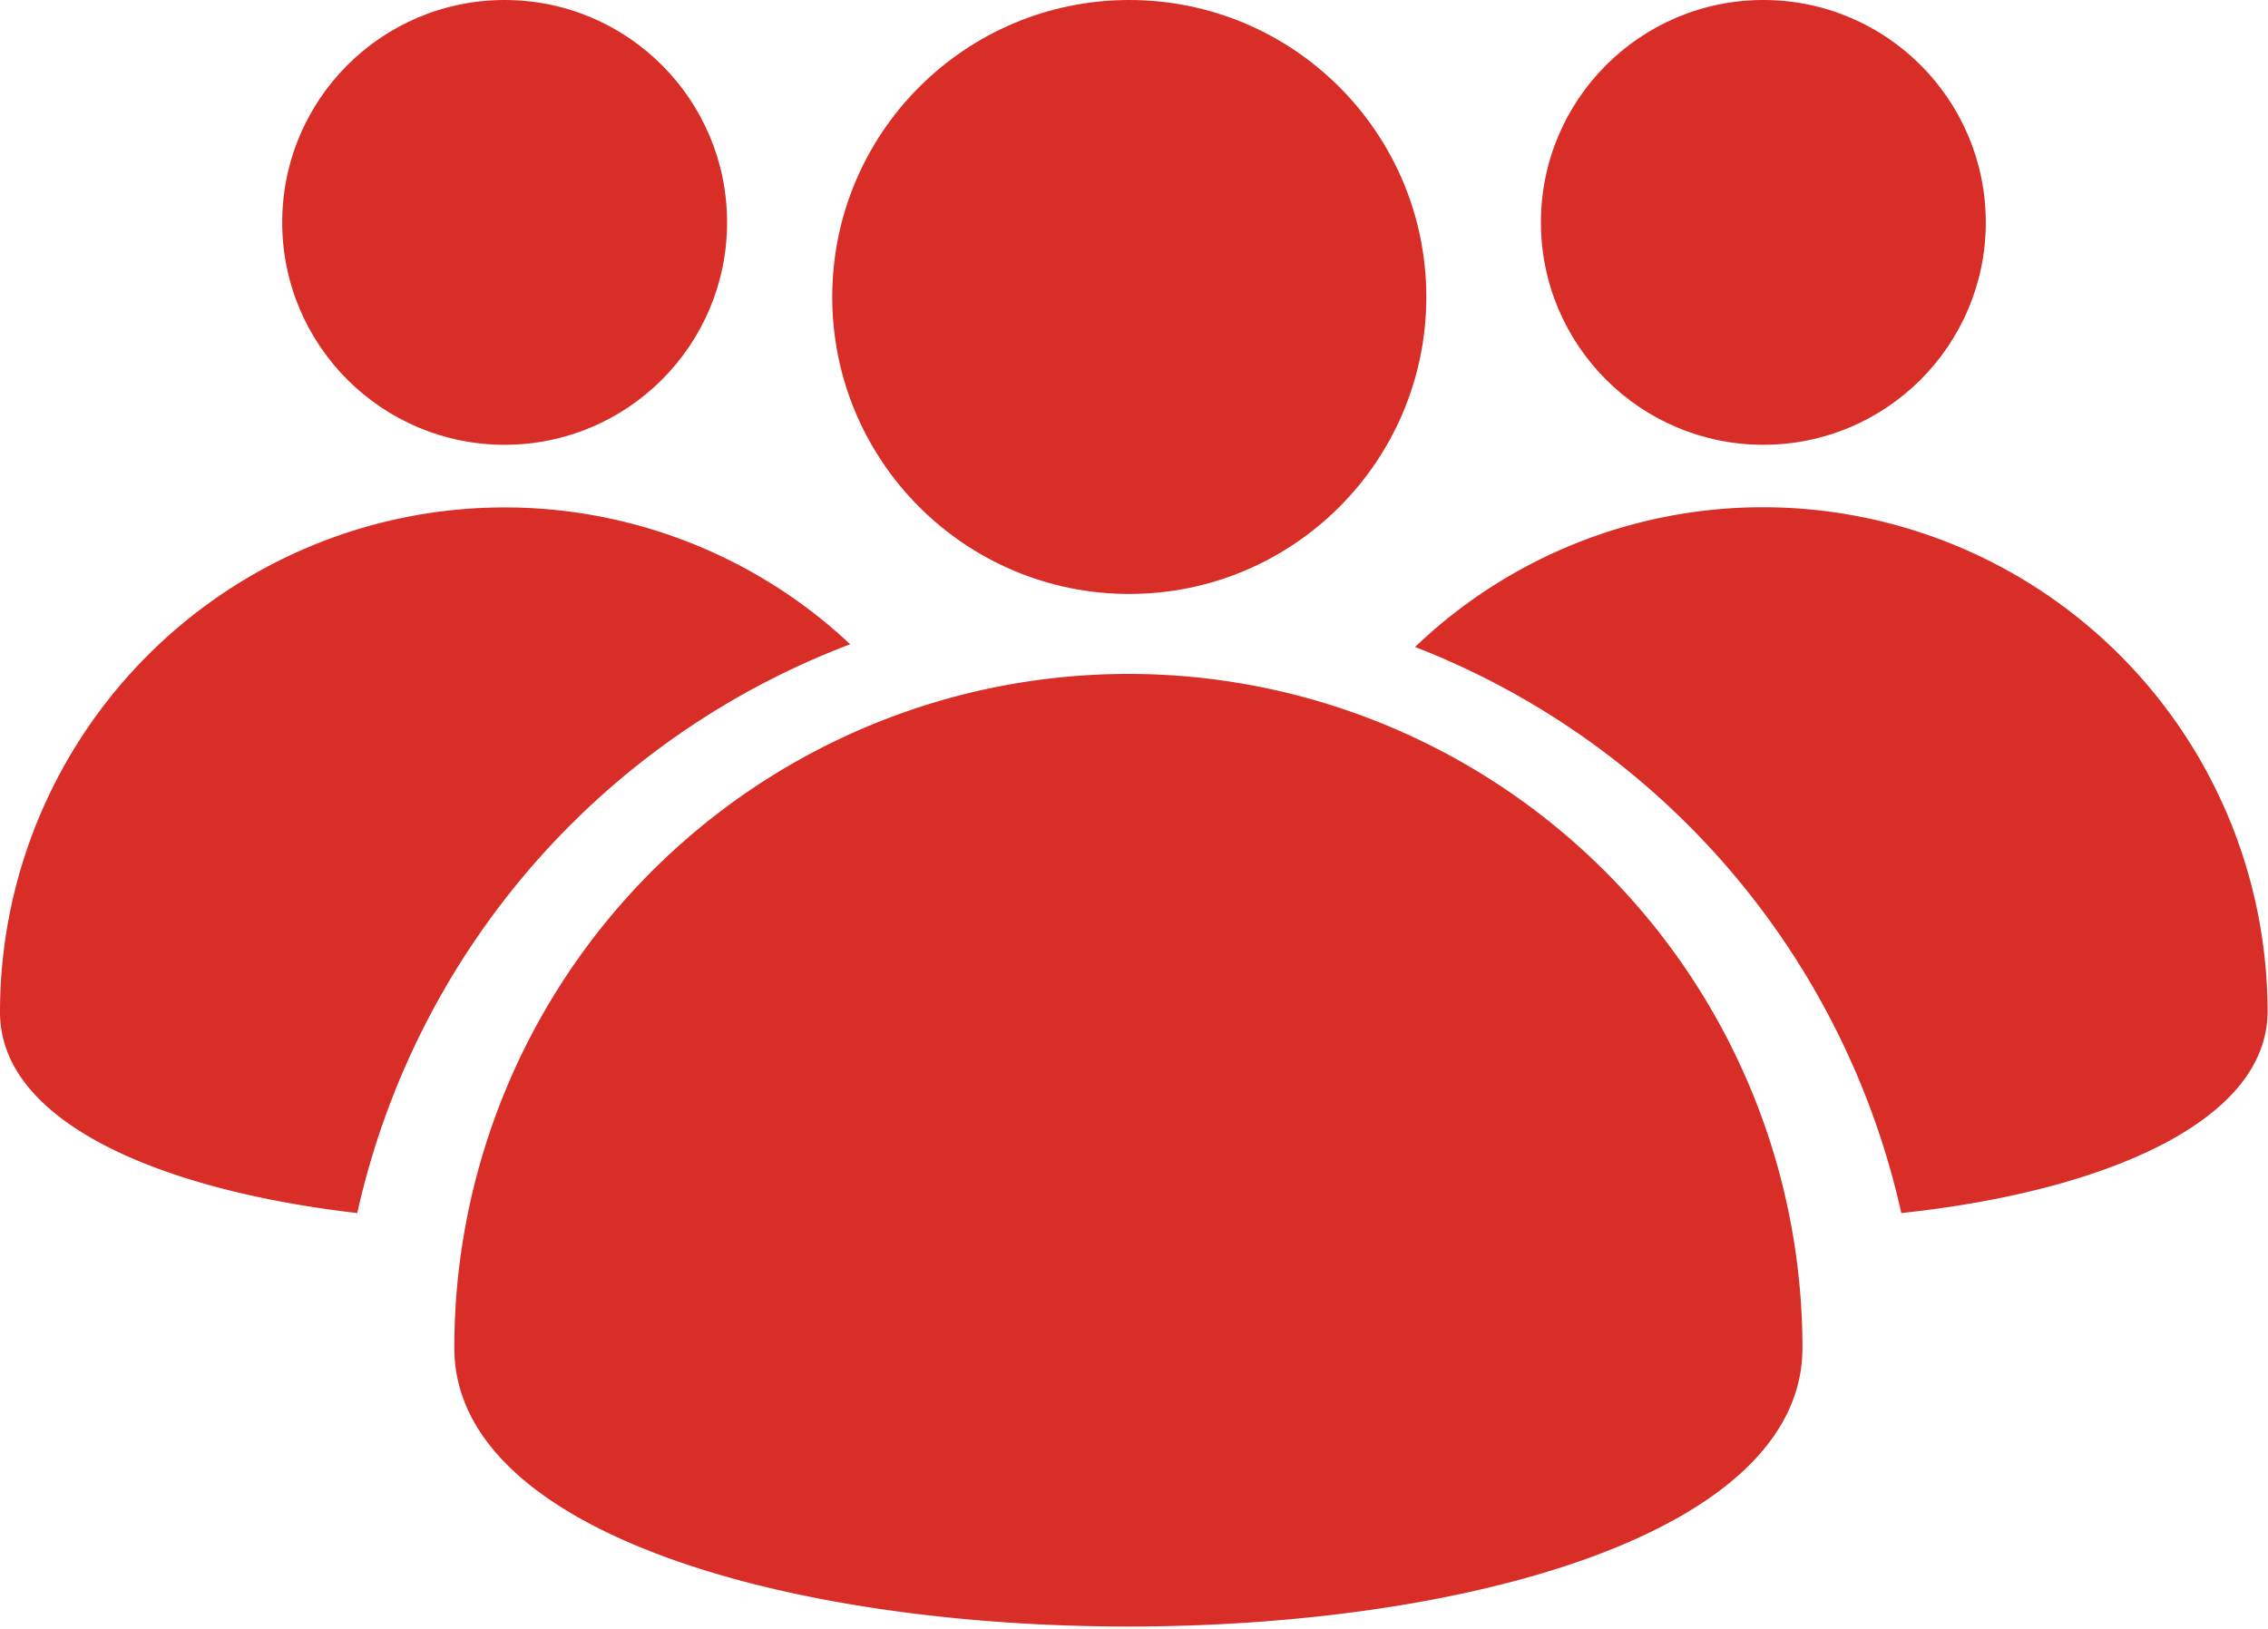 <svg xmlns="http://www.w3.org/2000/svg" viewBox="0 0 50.47 36.25"><defs><style>.cls-1{fill:#d82e27;}</style></defs><title>my account</title><g id="Layer_2" data-name="Layer 2"><g id="Layer_1-2" data-name="Layer 1"><circle class="cls-1" cx="39.24" cy="4.95" r="4.95"/><circle class="cls-1" cx="11.23" cy="4.95" r="4.95"/><circle class="cls-1" cx="25.13" cy="6.61" r="6.61"/><path class="cls-1" d="M18.92,14.34A11.23,11.23,0,0,0,0,22.53C0,25,3.62,26.5,7.95,27A17.63,17.63,0,0,1,18.92,14.34Z"/><path class="cls-1" d="M39.24,11.29a11.19,11.19,0,0,0-7.75,3.11A17.62,17.62,0,0,1,42.31,27c4.42-.47,8.15-2,8.15-4.49A11.23,11.23,0,0,0,39.24,11.29Z"/><path class="cls-1" d="M40.11,30c0,8.27-30,8.27-30,0a15,15,0,1,1,30,0Z"/></g></g></svg>